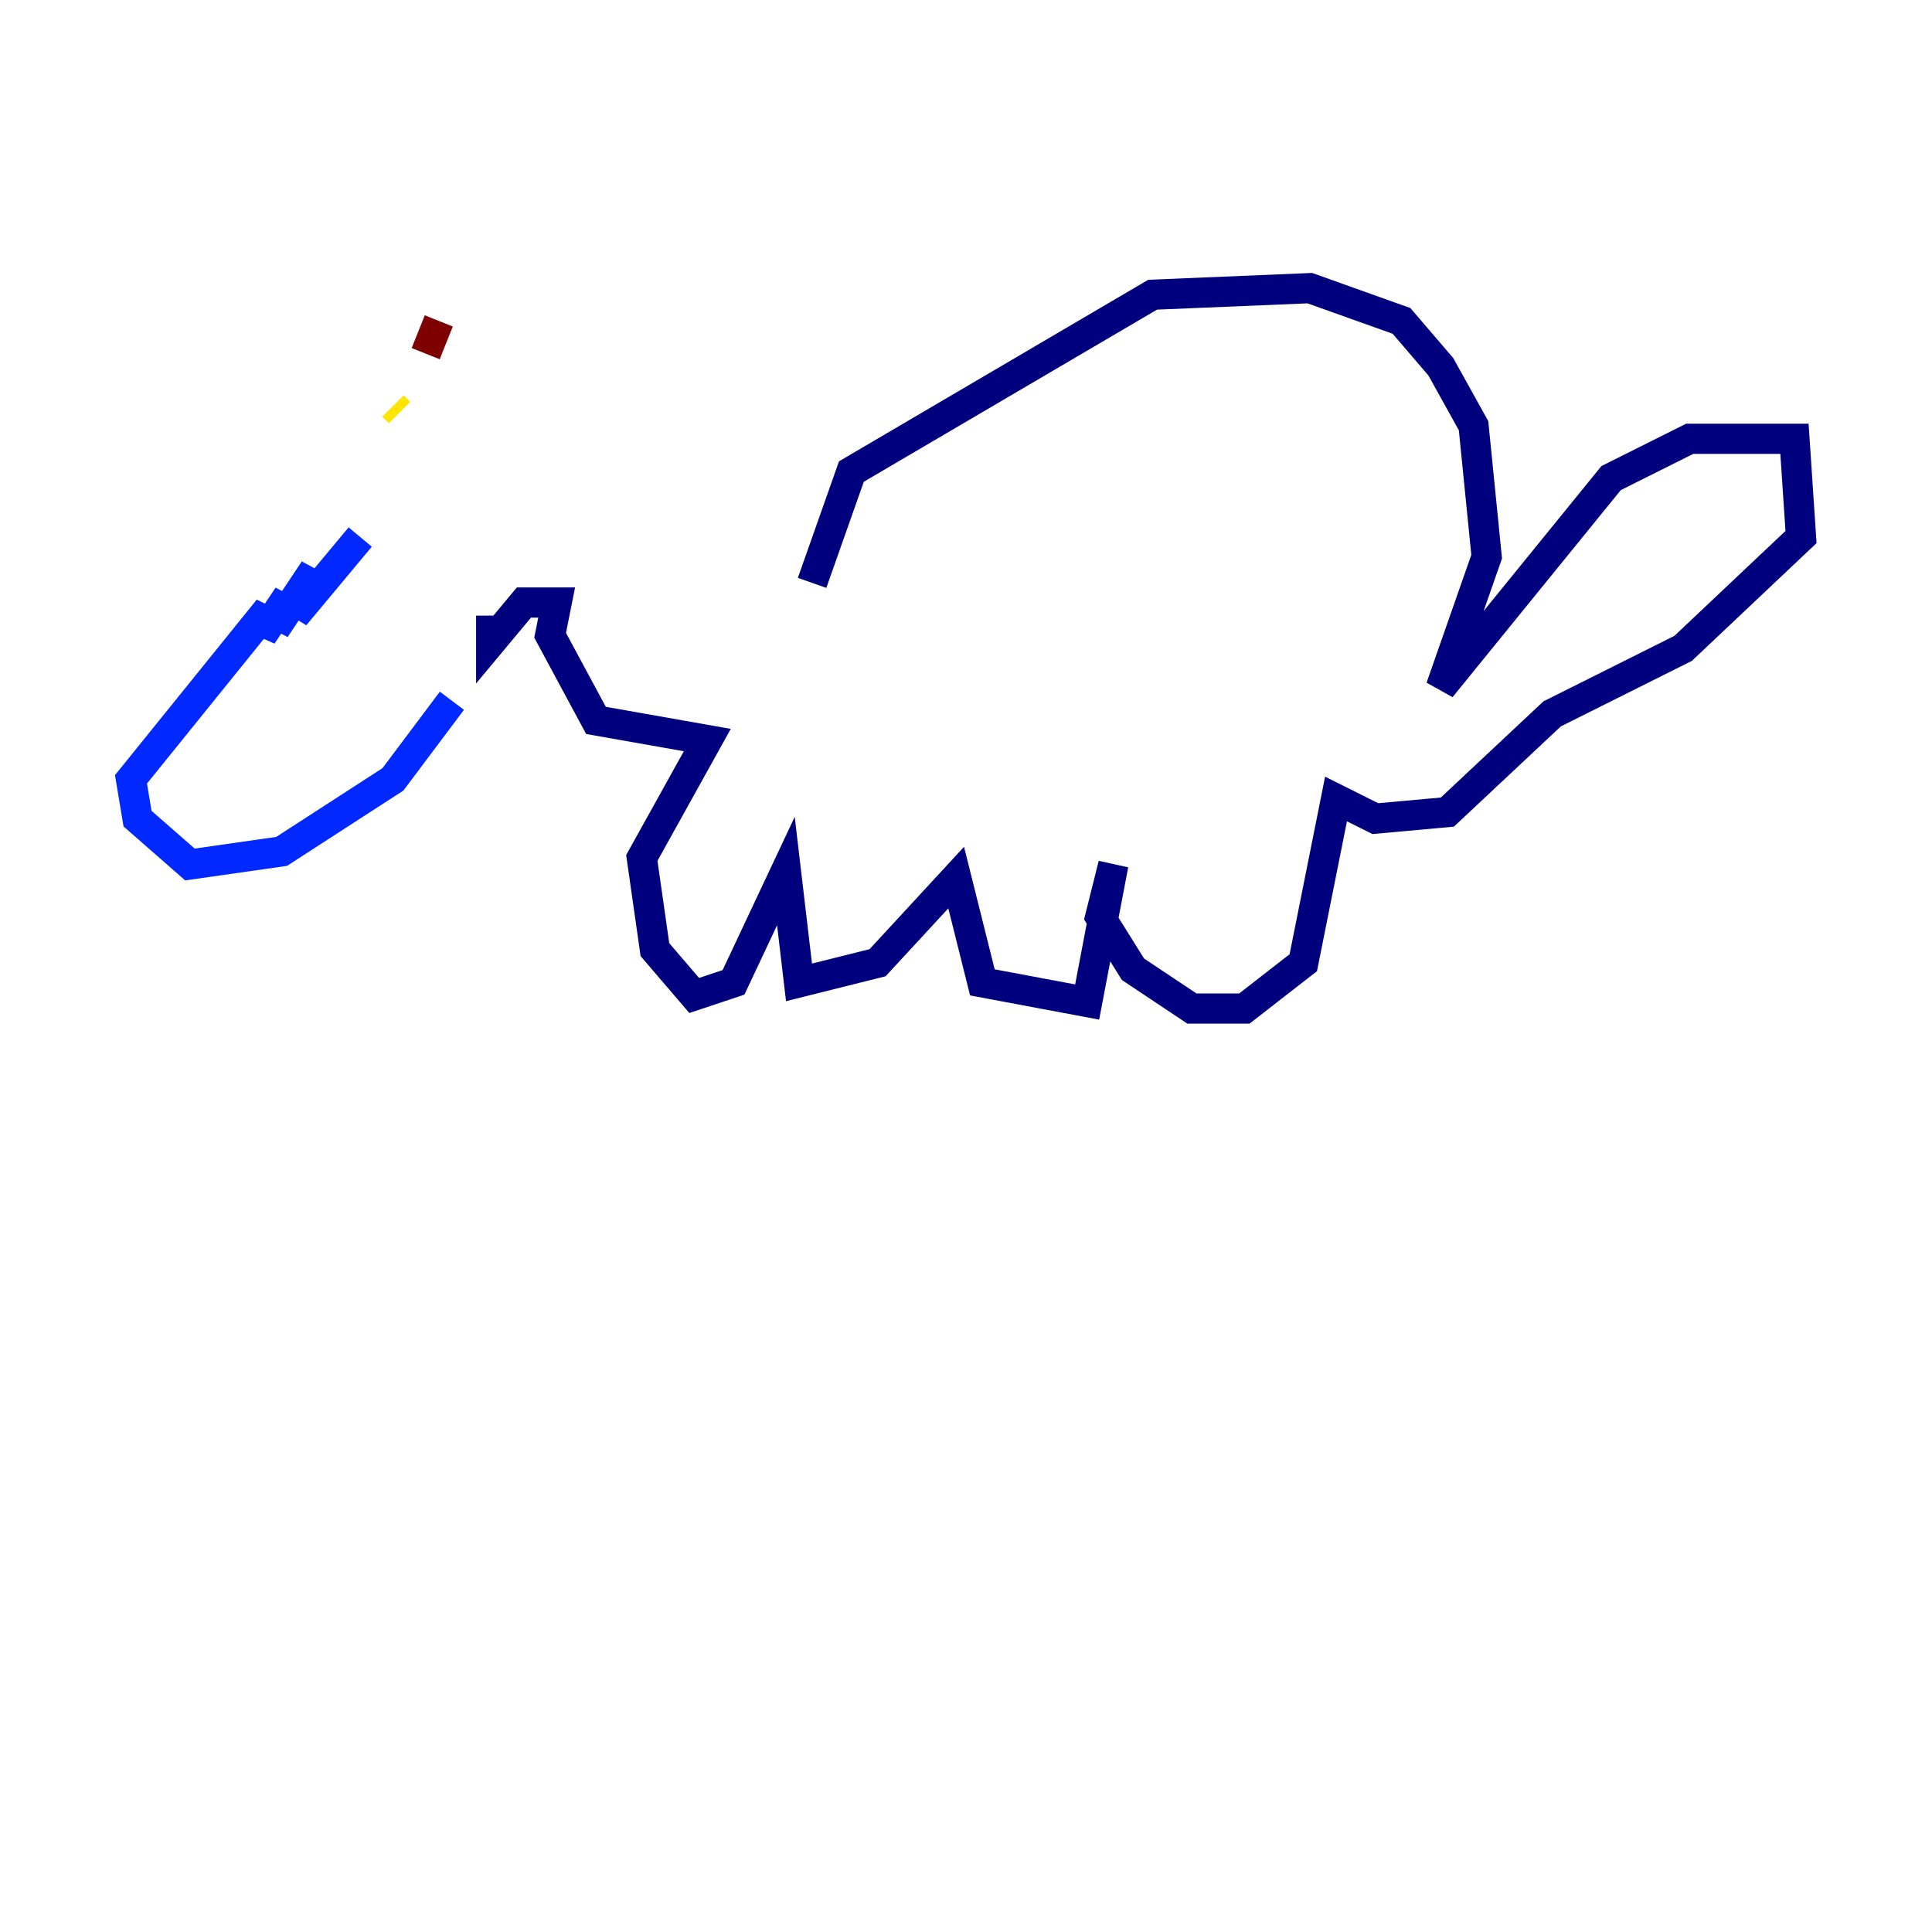 <?xml version="1.0" encoding="utf-8" ?>
<svg baseProfile="tiny" height="128" version="1.2" viewBox="0,0,128,128" width="128" xmlns="http://www.w3.org/2000/svg" xmlns:ev="http://www.w3.org/2001/xml-events" xmlns:xlink="http://www.w3.org/1999/xlink"><defs /><polyline fill="none" points="53.803,38.617 56.407,31.241 76.366,19.525 86.78,19.091 92.854,21.261 95.458,24.298 97.627,28.203 98.495,36.881 95.458,45.559 106.739,31.675 111.946,29.071 118.888,29.071 119.322,35.58 111.512,42.956 102.834,47.295 95.891,53.803 91.119,54.237 88.515,52.936 86.346,63.783 82.441,66.82 78.969,66.82 75.064,64.217 72.895,60.746 73.763,57.275 72.027,66.386 65.085,65.085 63.349,58.142 58.142,63.783 52.936,65.085 52.068,57.709 48.597,65.085 45.993,65.953 43.39,62.915 42.522,56.841 46.861,49.031 39.485,47.729 36.447,42.088 36.881,39.919 34.712,39.919 32.542,42.522 32.542,40.786" stroke="#00007f" stroke-width="2" /><polyline fill="none" points="29.939,46.427 26.034,51.634 18.658,56.407 12.583,57.275 9.112,54.237 8.678,51.634 17.79,40.352 17.356,42.088 19.091,39.485 18.224,41.654 20.827,37.749 19.525,40.786 23.864,35.58" stroke="#0028ff" stroke-width="2" /><polyline fill="none" points="24.298,35.146 24.298,35.146" stroke="#00d4ff" stroke-width="2" /><polyline fill="none" points="26.902,11.715 26.902,11.715" stroke="#7cff79" stroke-width="2" /><polyline fill="none" points="26.468,27.336 26.034,26.902" stroke="#ffe500" stroke-width="2" /><polyline fill="none" points="28.203,8.678 28.203,8.678" stroke="#ff4600" stroke-width="2" /><polyline fill="none" points="28.203,23.43 29.071,21.261" stroke="#7f0000" stroke-width="2" /></svg>